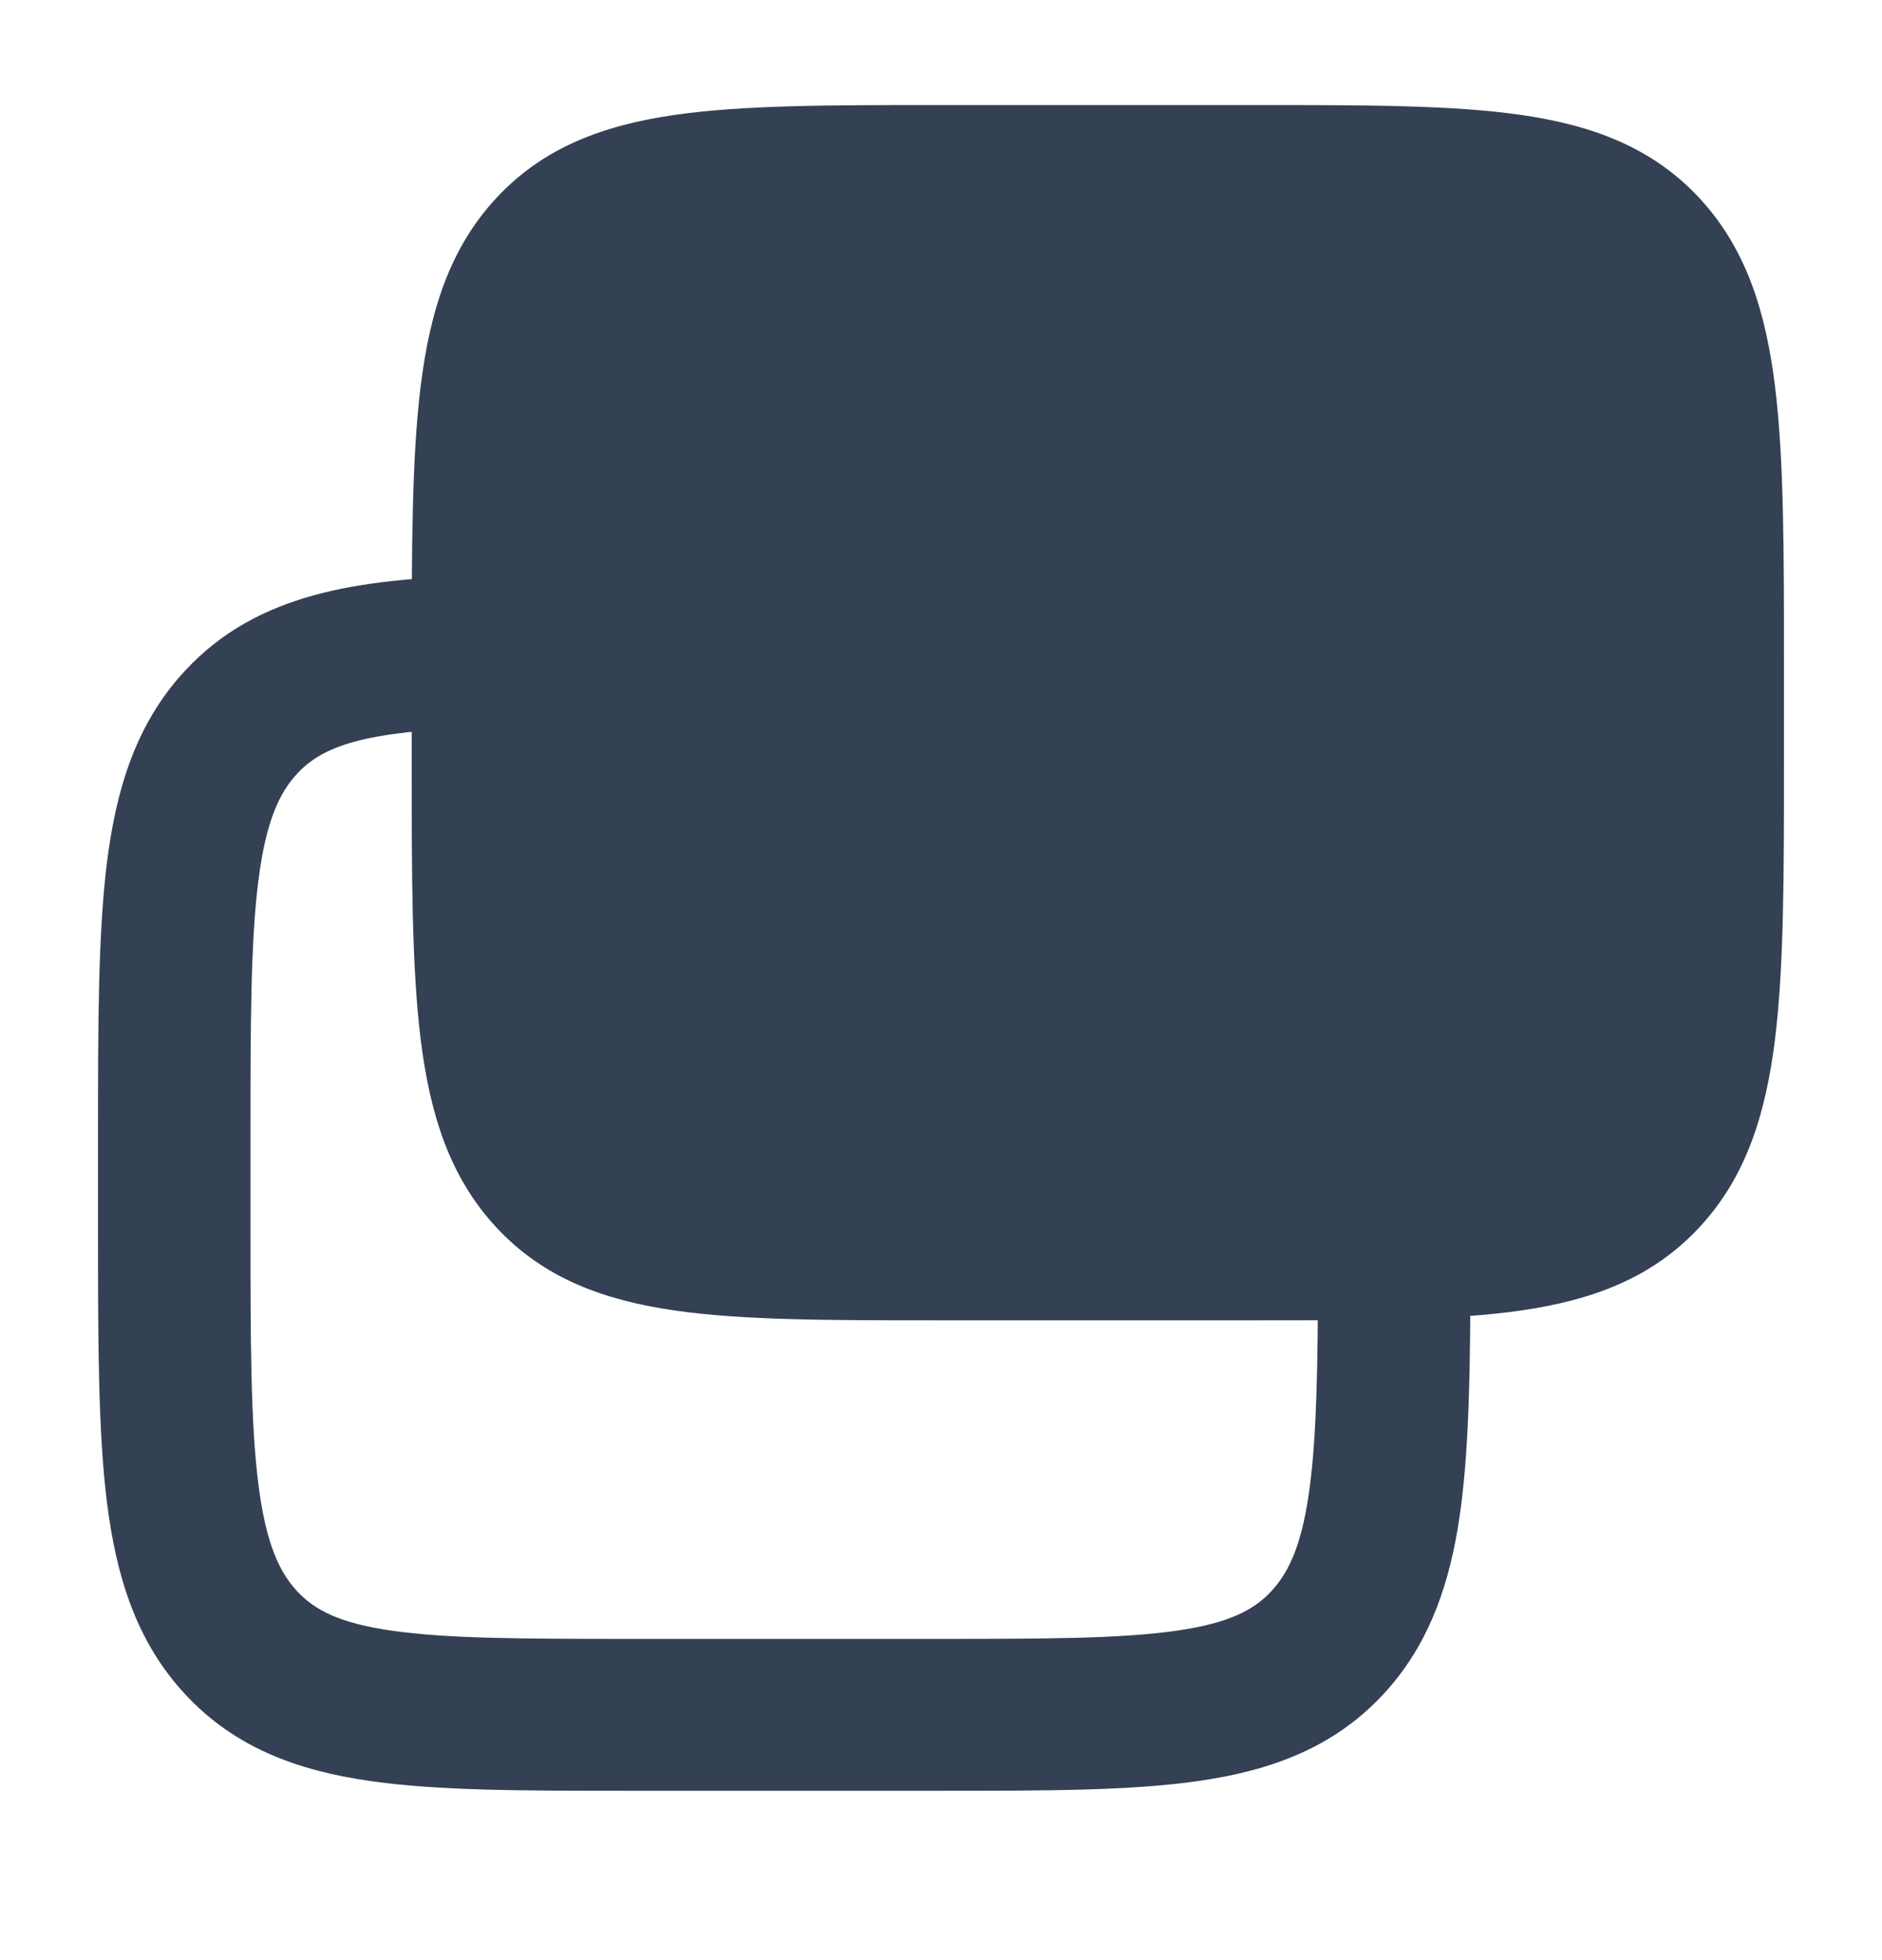 <svg width="24" height="25" viewBox="0 0 24 25" fill="none" xmlns="http://www.w3.org/2000/svg">
<path d="M16.058 1.34C17.423 1.34 18.529 1.34 19.399 1.466C20.31 1.598 21.072 1.881 21.671 2.526C22.263 3.164 22.515 3.961 22.634 4.914C22.75 5.84 22.75 7.021 22.75 8.5V9.681C22.75 11.16 22.75 12.34 22.634 13.267C22.515 14.22 22.263 15.017 21.671 15.654C21.072 16.299 20.31 16.582 19.399 16.714C18.529 16.84 17.423 16.84 16.058 16.84H11.942C10.577 16.84 9.471 16.84 8.601 16.714C7.69 16.582 6.928 16.299 6.329 15.654C5.737 15.017 5.485 14.22 5.366 13.267C5.25 12.34 5.25 11.16 5.25 9.681V8.5C5.25 7.021 5.25 5.84 5.366 4.914C5.485 3.961 5.737 3.164 6.329 2.526C6.928 1.881 7.69 1.598 8.601 1.466C9.471 1.34 10.577 1.34 11.941 1.34H16.058Z" fill="#344054"/>
<path fill-rule="evenodd" clip-rule="evenodd" d="M7.083 8.278C7.101 8.812 6.68 9.26 6.143 9.277C4.628 9.326 4.114 9.519 3.789 9.868C3.56 10.115 3.389 10.481 3.294 11.24C3.196 12.02 3.194 13.056 3.194 14.559V15.604C3.194 17.106 3.196 18.143 3.294 18.922C3.389 19.681 3.56 20.048 3.789 20.295C4.01 20.532 4.322 20.701 4.995 20.798C5.703 20.9 6.652 20.903 8.056 20.903H11.945C13.35 20.903 14.298 20.9 15.007 20.798C15.679 20.701 15.992 20.532 16.212 20.295C16.414 20.078 16.57 19.77 16.669 19.189C16.772 18.587 16.8 17.787 16.806 16.643C16.808 16.108 17.246 15.677 17.783 15.68C18.32 15.682 18.753 16.118 18.75 16.653C18.744 17.782 18.719 18.733 18.586 19.515C18.448 20.318 18.183 21.026 17.638 21.612C17.004 22.294 16.202 22.583 15.286 22.715C14.421 22.84 13.331 22.84 12.018 22.84H7.983C6.67 22.84 5.58 22.84 4.716 22.715C3.8 22.583 2.998 22.294 2.364 21.612C1.739 20.941 1.483 20.11 1.364 19.162C1.25 18.249 1.25 17.091 1.25 15.668V14.494C1.25 13.072 1.25 11.914 1.364 11C1.483 10.052 1.739 9.221 2.364 8.55C3.286 7.559 4.574 7.39 6.08 7.341C6.617 7.323 7.066 7.743 7.083 8.278Z" fill="#344054"/>
</svg>
